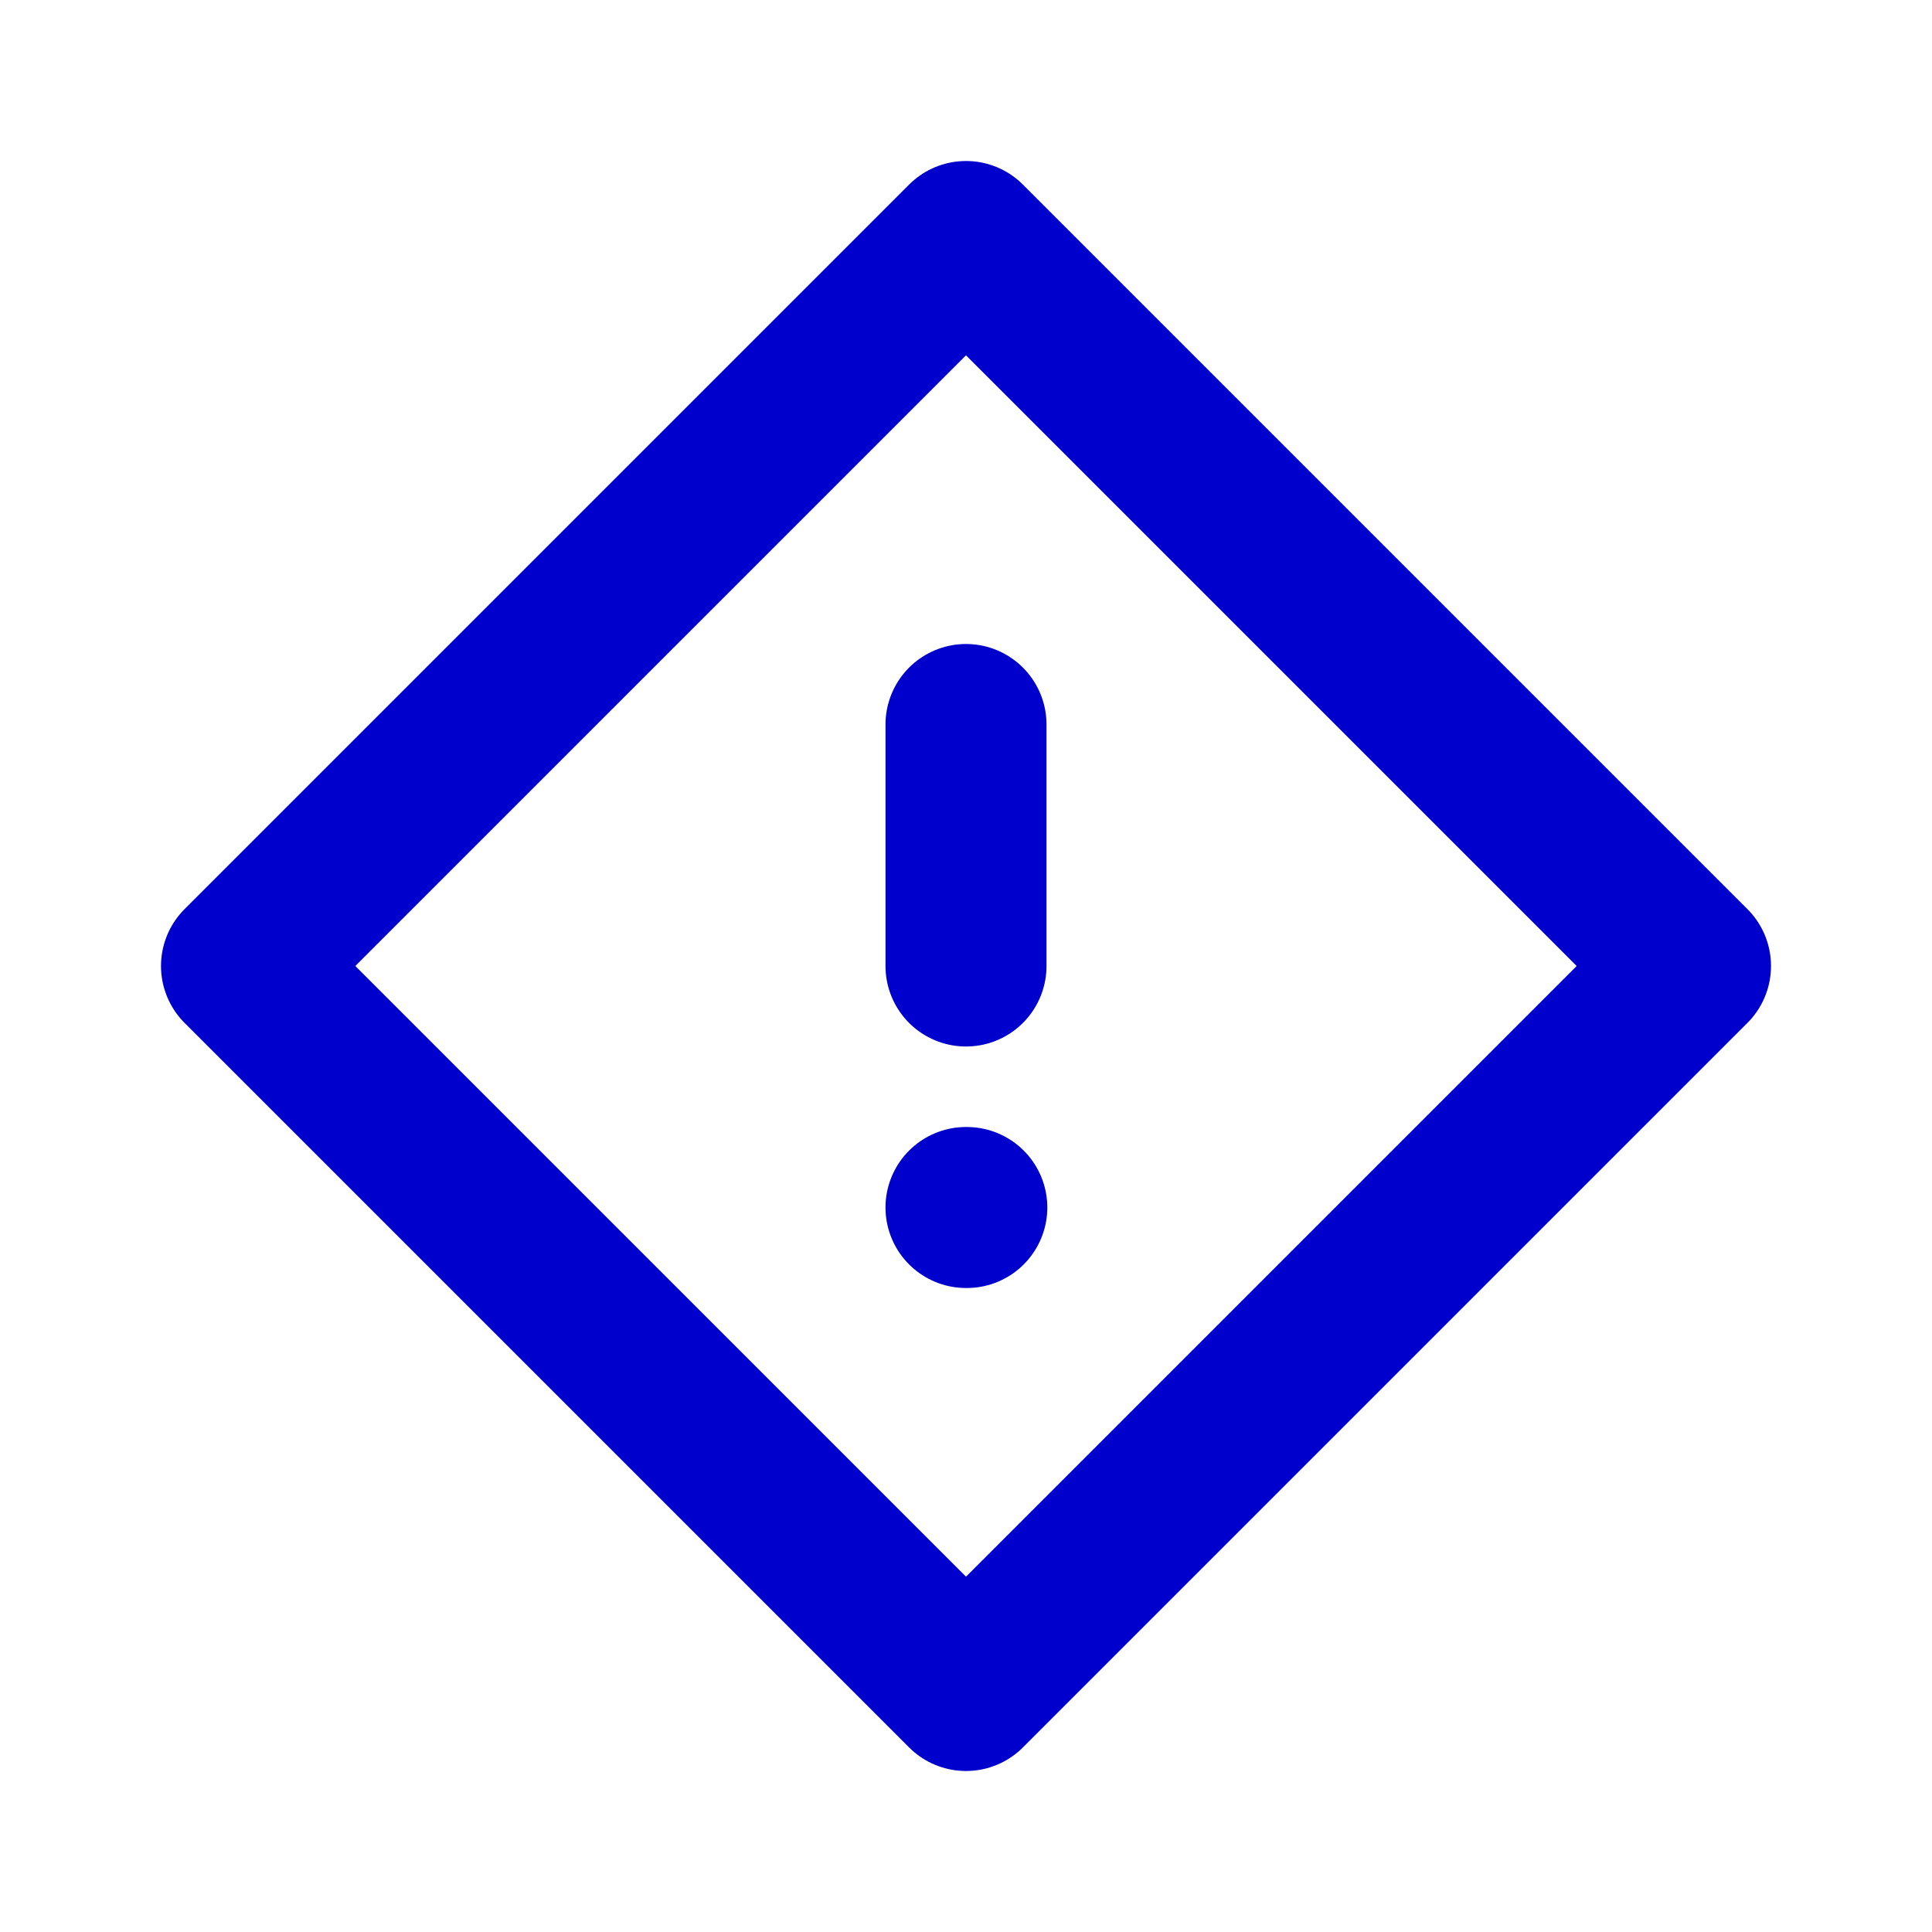 <svg width="24" height="24" viewBox="0 0 24 24" fill="none" xmlns="http://www.w3.org/2000/svg">
<path d="M12 9V12M12 15H12.01M3 12L12 3L21 12L12 21L3 12Z" stroke="#0000CC" stroke-width="2" stroke-linecap="round" stroke-linejoin="round"/>
</svg>

